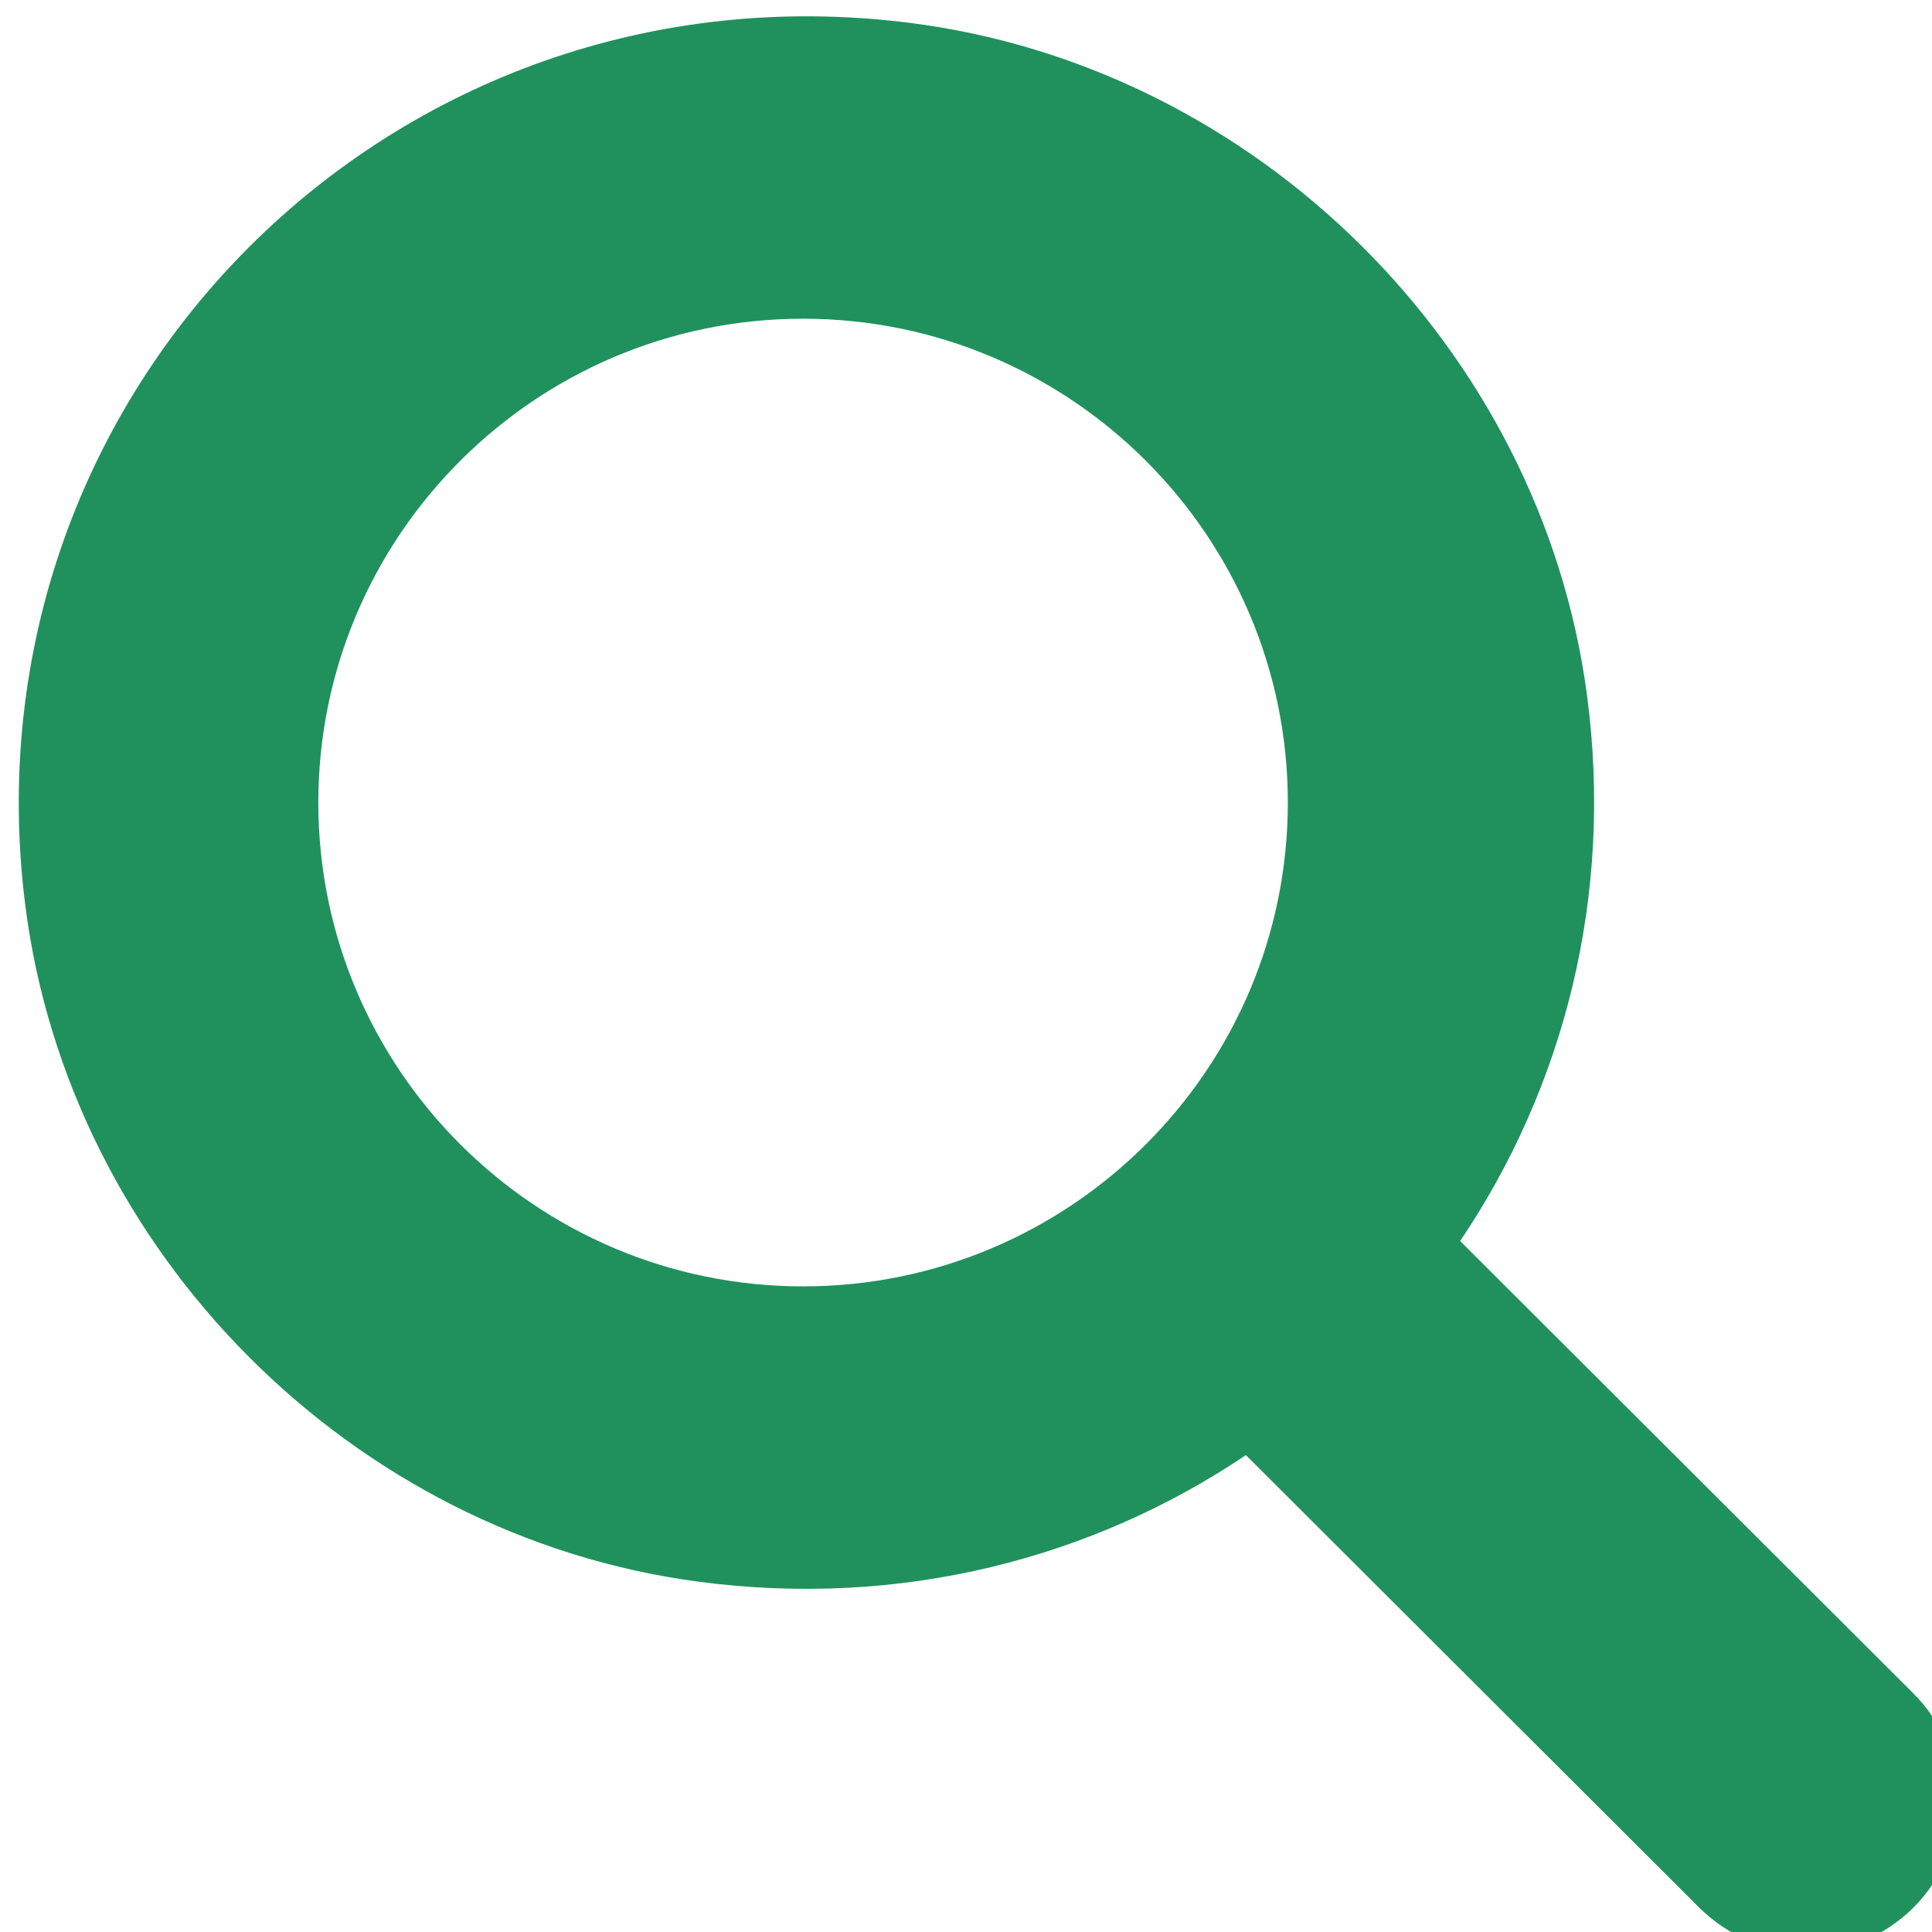 <?xml version="1.0" encoding="UTF-8" standalone="no"?>
<!DOCTYPE svg PUBLIC "-//W3C//DTD SVG 1.1//EN" "http://www.w3.org/Graphics/SVG/1.1/DTD/svg11.dtd">
<svg width="100%" height="100%" viewBox="0 0 32 32" version="1.1" xmlns="http://www.w3.org/2000/svg" xmlns:xlink="http://www.w3.org/1999/xlink" xml:space="preserve" xmlns:serif="http://www.serif.com/" style="fill-rule:evenodd;clip-rule:evenodd;stroke-linejoin:round;stroke-miterlimit:2;">
    <g transform="matrix(1,0,0,1,-239.819,-303.22)">
        <g transform="matrix(0.309,0,0,0.301,0,5)">
            <g id="cursor.svg" transform="matrix(0.203,0,0,0.208,829.087,1044.91)">
                <g transform="matrix(1,0,0,1,-256,-256)">
                    <clipPath id="_clip1">
                        <rect x="0" y="0" width="512" height="512"/>
                    </clipPath>
                    <g clip-path="url(#_clip1)">
                        <path d="M500.3,443.7L380.6,324C407.82,283.59 421.25,233.1 414.06,179.3C401.8,87.79 326.8,13.32 235.2,1.723C99.01,-15.51 -15.51,99.01 1.724,235.2C13.324,326.84 87.804,401.9 179.324,414.1C233.124,421.289 283.624,407.864 324.024,380.64L443.724,500.34C459.344,515.96 484.674,515.96 500.294,500.34C515.9,484.7 515.9,459.3 500.3,443.7ZM79.1,208C79.1,137.42 136.52,80 207.1,80C277.68,80 335.1,137.42 335.1,208C335.1,278.58 277.68,336 207.1,336C136.52,336 79.1,278.6 79.1,208Z" style="fill:rgb(32,145,93);fill-rule:nonzero;"/>
                    </g>
                </g>
            </g>
        </g>
    </g>
</svg>
